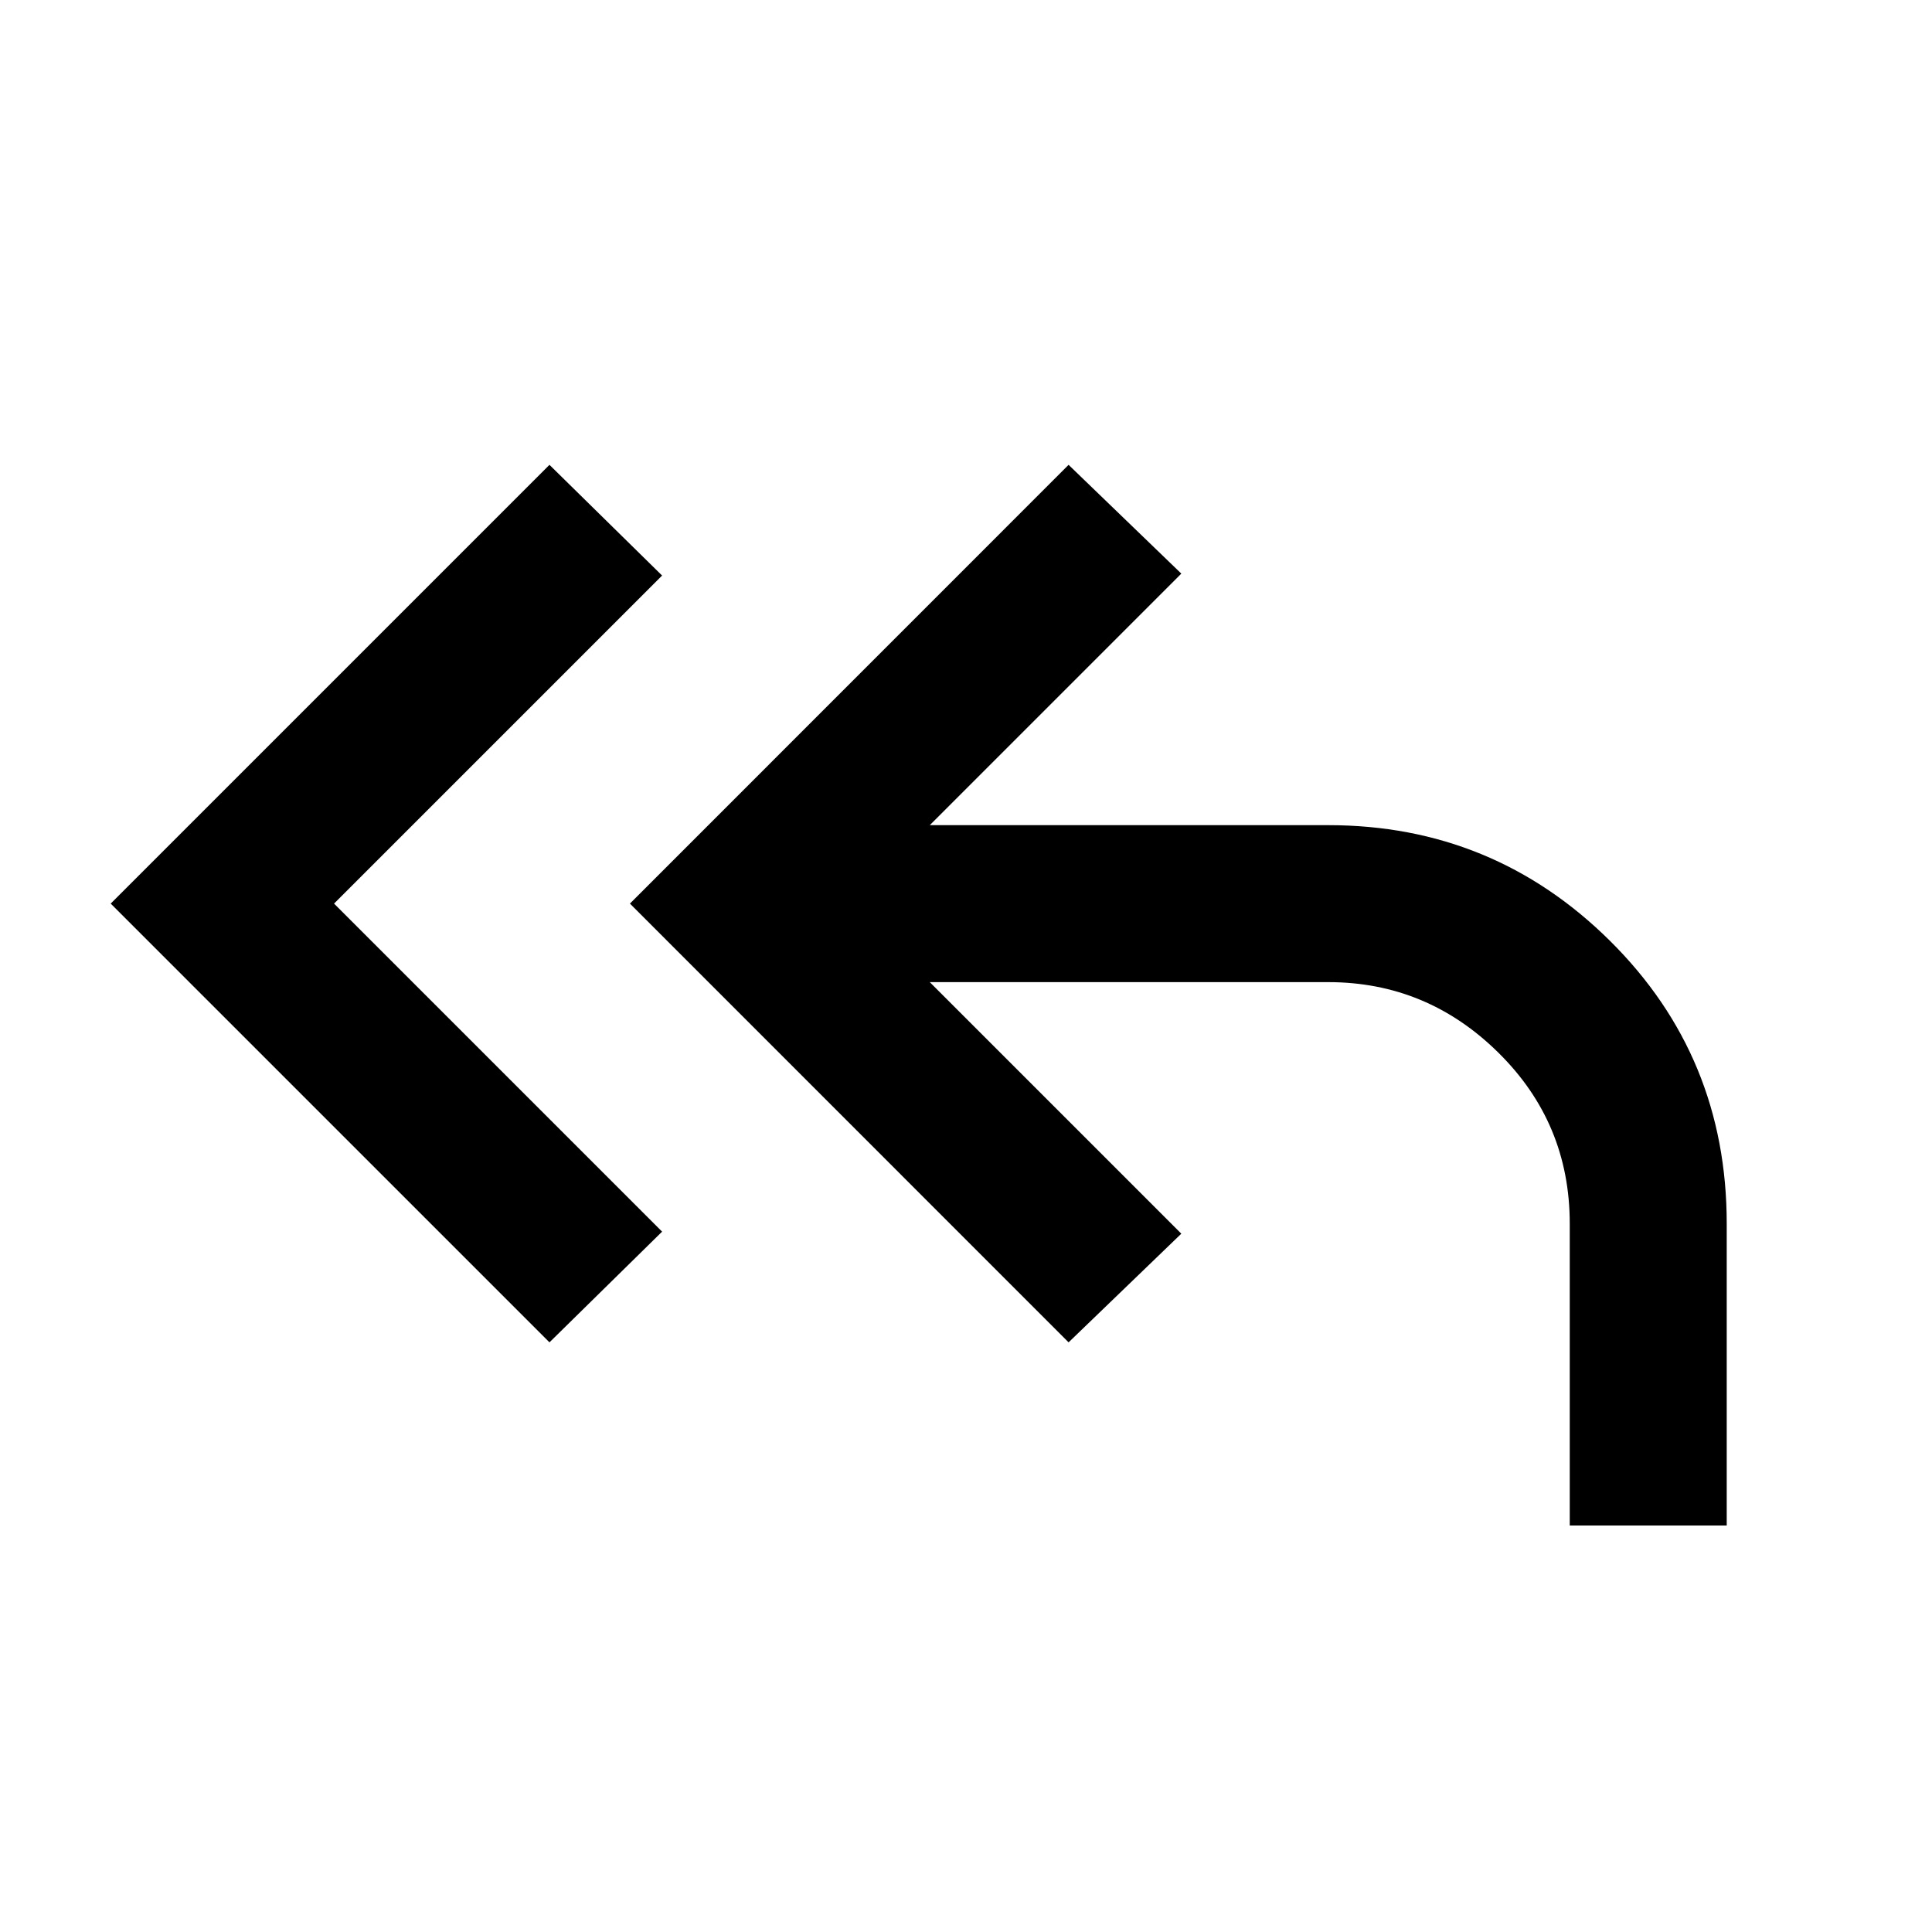 <svg xmlns="http://www.w3.org/2000/svg" height="20" width="20"><path d="M5.688 13.896 1.146 9.354l4.542-4.542 1.166 1.146-3.396 3.396 3.396 3.396Zm10.562 1.896v-3.125q0-1.042-.74-1.771-.739-.729-1.76-.729H9.625l2.604 2.604-1.167 1.125-4.541-4.542 4.541-4.542 1.167 1.126-2.604 2.604h4.125q1.708 0 2.917 1.198 1.208 1.198 1.208 2.927v3.125Z"/></svg>